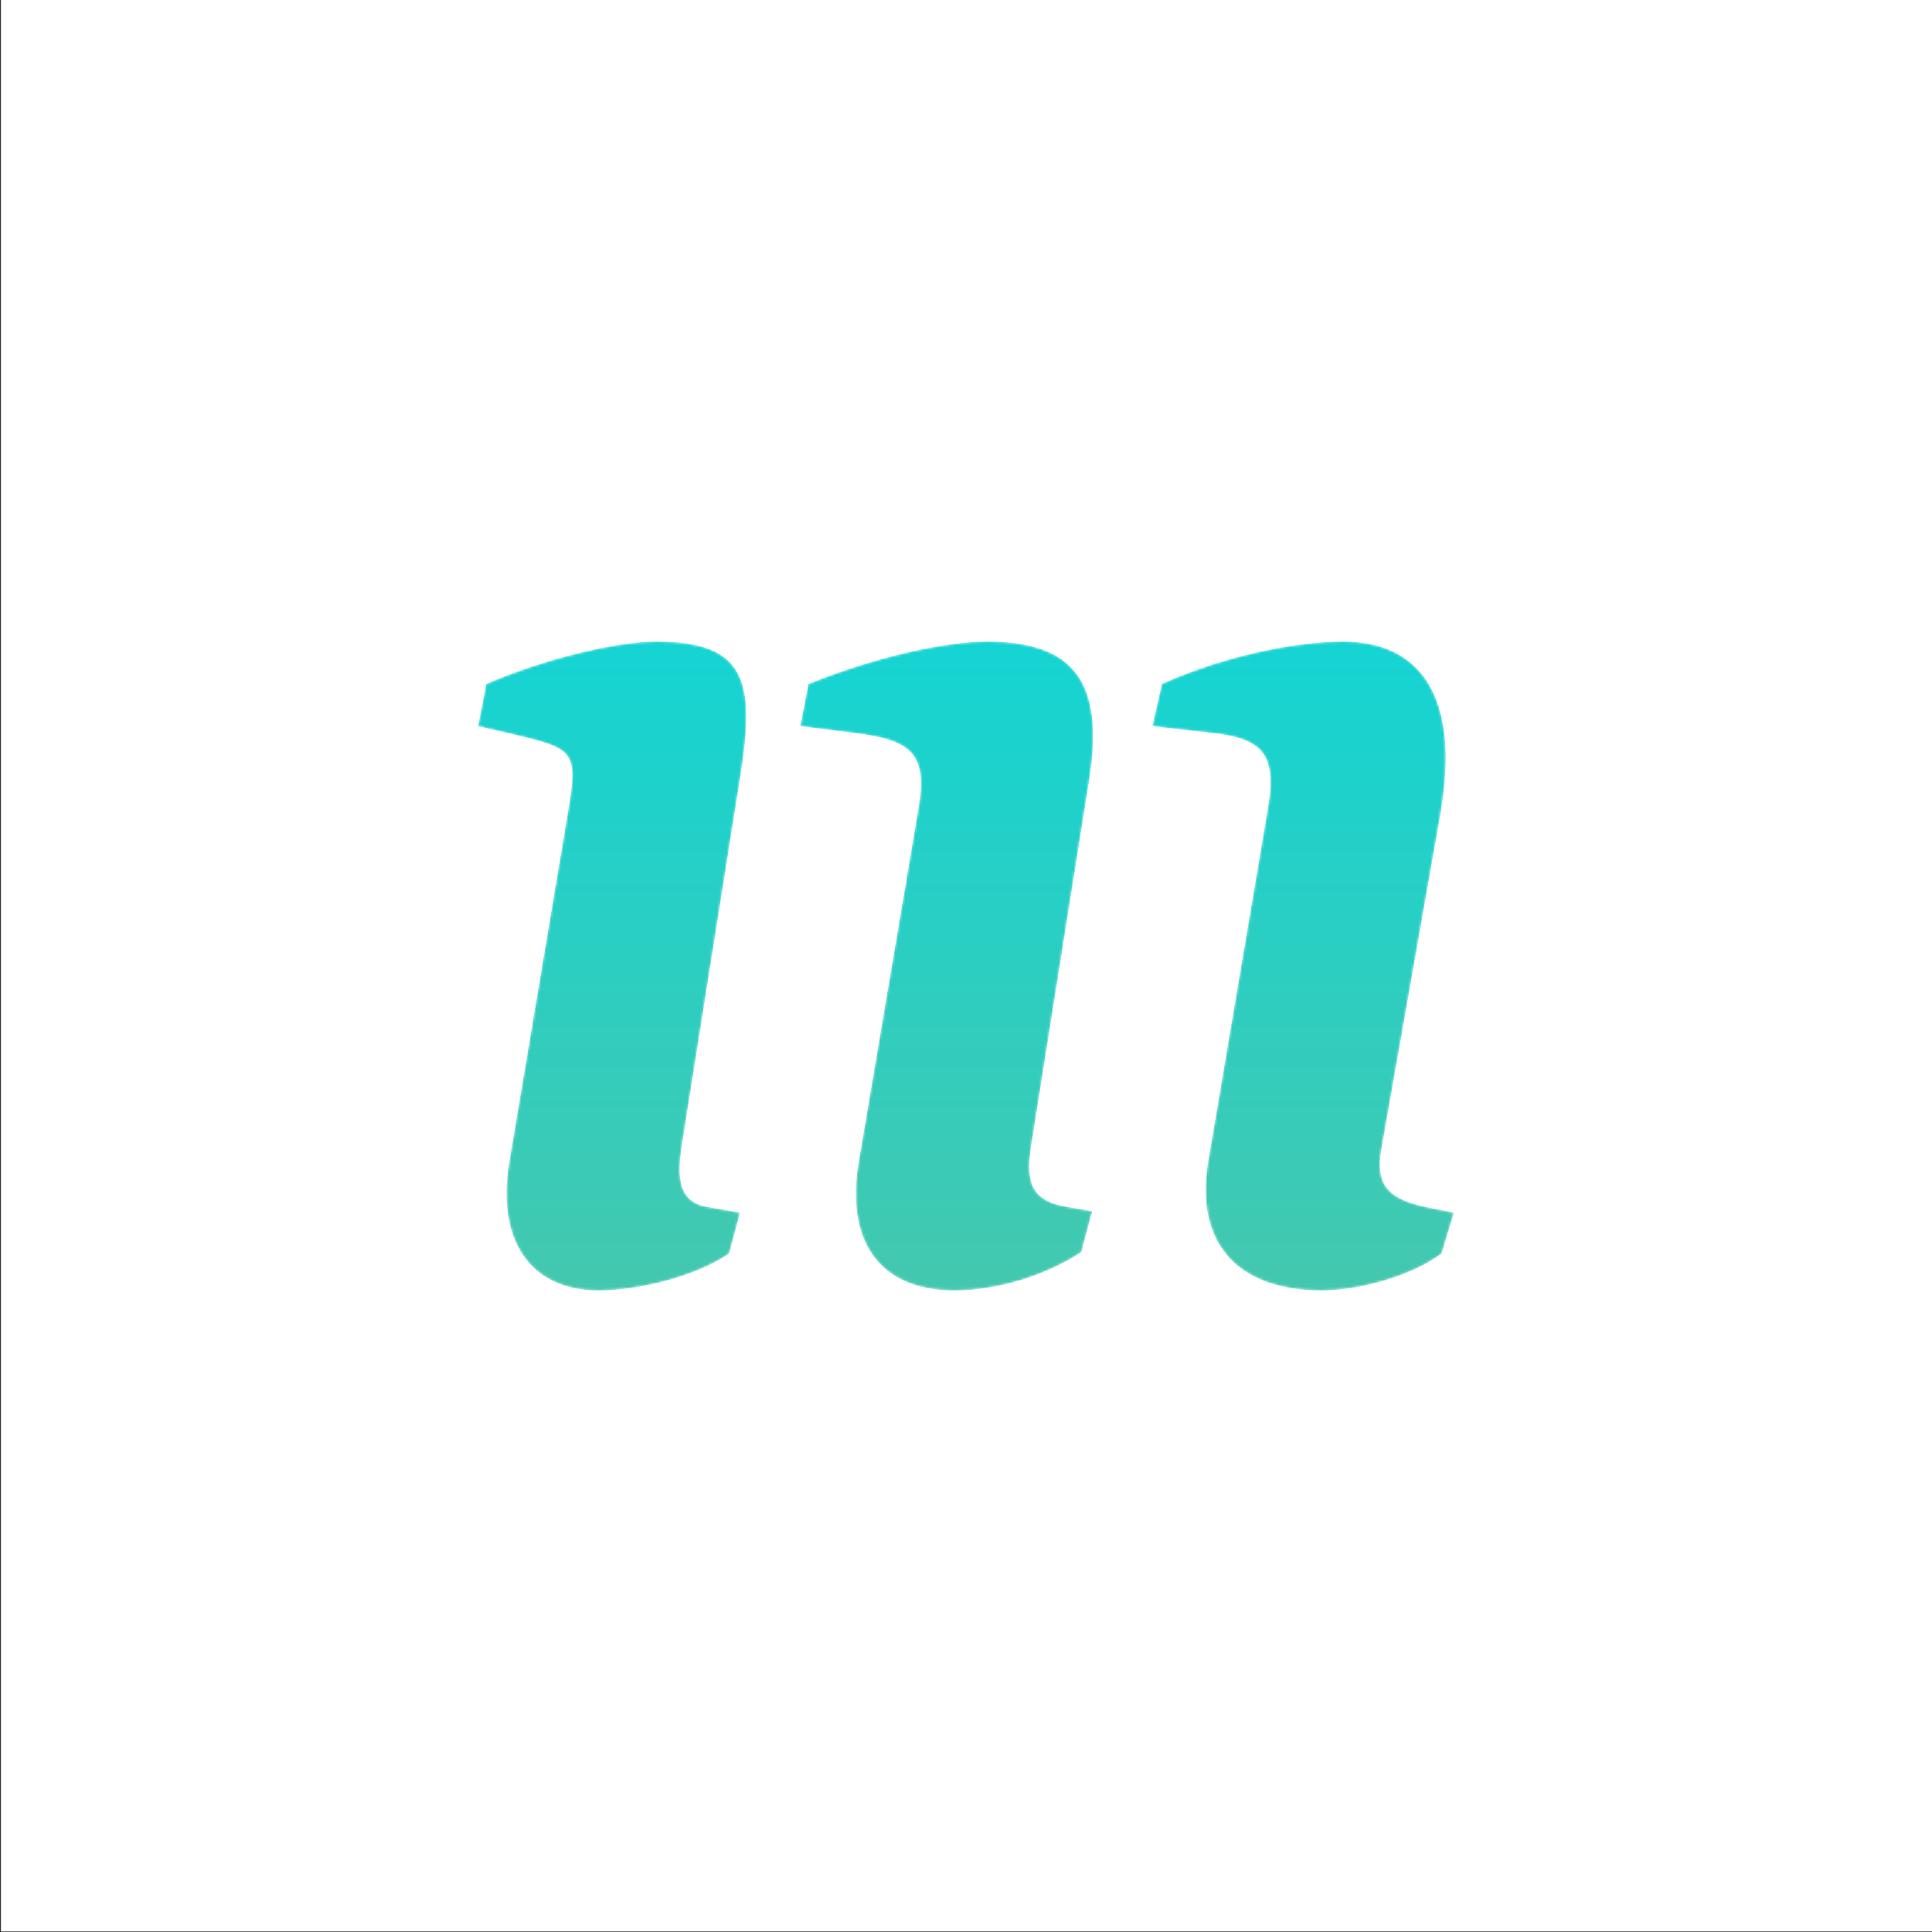 <?xml version="1.0" encoding="UTF-8"?>
<svg width="780px" height="780px" viewBox="0 0 780 780" version="1.1" xmlns="http://www.w3.org/2000/svg" xmlns:xlink="http://www.w3.org/1999/xlink">
    <rect x="0" y="0" width="780" height="780" fill="#333333" stroke="none"/>
    <!-- Generator: Sketch 52.5 (67469) - http://www.bohemiancoding.com/sketch -->
    <title>Symbol White</title>
    <desc>Created with Sketch.</desc>
    <defs>
        <path d="M349.364,0 C331.73,0 303.078,4.96 276.077,17.098 L272.22,34.197 L296.463,36.955 C316.303,39.163 322.366,45.229 319.058,66.188 L294.812,209.599 C289.301,241.591 305.281,262 340.549,262 C355.428,262 376.366,256.487 389.038,247.107 L394,230.562 L382.978,228.356 C367.551,225.045 362.04,219.529 364.795,204.636 L388.489,70.049 C397.304,19.856 378.569,0 349.364,0 Z M205.541,0 C190.662,0 163.661,4.96 133.354,17.098 L130.05,34.197 L152.09,36.955 C174.682,39.713 181.298,45.229 177.99,66.188 L153.744,209.599 C148.233,241.591 161.458,262 192.316,262 C209.95,262 229.238,255.934 243.564,246.557 L247.973,230.012 L238.602,228.356 C224.28,226.148 220.972,219.529 223.175,204.636 L246.869,55.155 C252.932,15.992 240.256,0 205.541,0 Z M72.19,0 C55.105,0 26.453,7.168 3.308,17.098 L0,34.197 L14.329,37.508 C37.474,43.024 40.23,44.126 36.922,65.085 L12.676,209.599 C7.165,241.591 20.942,262 48.493,262 C65.025,262 87.621,256.487 101.394,247.107 L105.8,230.562 L93.128,228.356 C82.659,226.701 79.903,219.529 82.106,204.636 L105.8,55.155 C111.864,17.098 109.108,0 72.19,0 Z" id="path-1"></path>
        <linearGradient x1="0%" y1="100.001%" x2="0%" y2="-0.001%" id="linearGradient-3">
            <stop stop-color="#44C8AF" offset="0%"></stop>
            <stop stop-color="#14D4D3" offset="100%"></stop>
        </linearGradient>
    </defs>
    <g id="Symbol-White" stroke="none" stroke-width="1" fill="none" fill-rule="evenodd">
        <polygon id="Fill-1" fill="#FFFFFF" points="0.39 779.775 780.39 779.775 780.39 -0.225 0.39 -0.225"></polygon>
        <g id="Group-7" transform="translate(193, 259)">
            <g id="Group-3">
                <mask id="mask-2" fill="white">
                    <use xlink:href="#path-1"></use>
                </mask>
                <g id="Clip-2"></g>
                <path d="M349.364,0 C331.73,0 303.078,4.96 276.077,17.098 L272.22,34.197 L296.463,36.955 C316.303,39.163 322.366,45.229 319.058,66.188 L294.812,209.599 C289.301,241.591 305.281,262 340.549,262 C355.428,262 376.366,256.487 389.038,247.107 L394,230.562 L382.978,228.356 C367.551,225.045 362.04,219.529 364.795,204.636 L388.489,70.049 C397.304,19.856 378.569,0 349.364,0 Z M205.541,0 C190.662,0 163.661,4.96 133.354,17.098 L130.05,34.197 L152.09,36.955 C174.682,39.713 181.298,45.229 177.99,66.188 L153.744,209.599 C148.233,241.591 161.458,262 192.316,262 C209.95,262 229.238,255.934 243.564,246.557 L247.973,230.012 L238.602,228.356 C224.28,226.148 220.972,219.529 223.175,204.636 L246.869,55.155 C252.932,15.992 240.256,0 205.541,0 Z M72.19,0 C55.105,0 26.453,7.168 3.308,17.098 L0,34.197 L14.329,37.508 C37.474,43.024 40.23,44.126 36.922,65.085 L12.676,209.599 C7.165,241.591 20.942,262 48.493,262 C65.025,262 87.621,256.487 101.394,247.107 L105.8,230.562 L93.128,228.356 C82.659,226.701 79.903,219.529 82.106,204.636 L105.8,55.155 C111.864,17.098 109.108,0 72.19,0 Z" id="Fill-1" fill="url(#linearGradient-3)" mask="url(#mask-2)"></path>
            </g>
        </g>
    </g>
</svg>